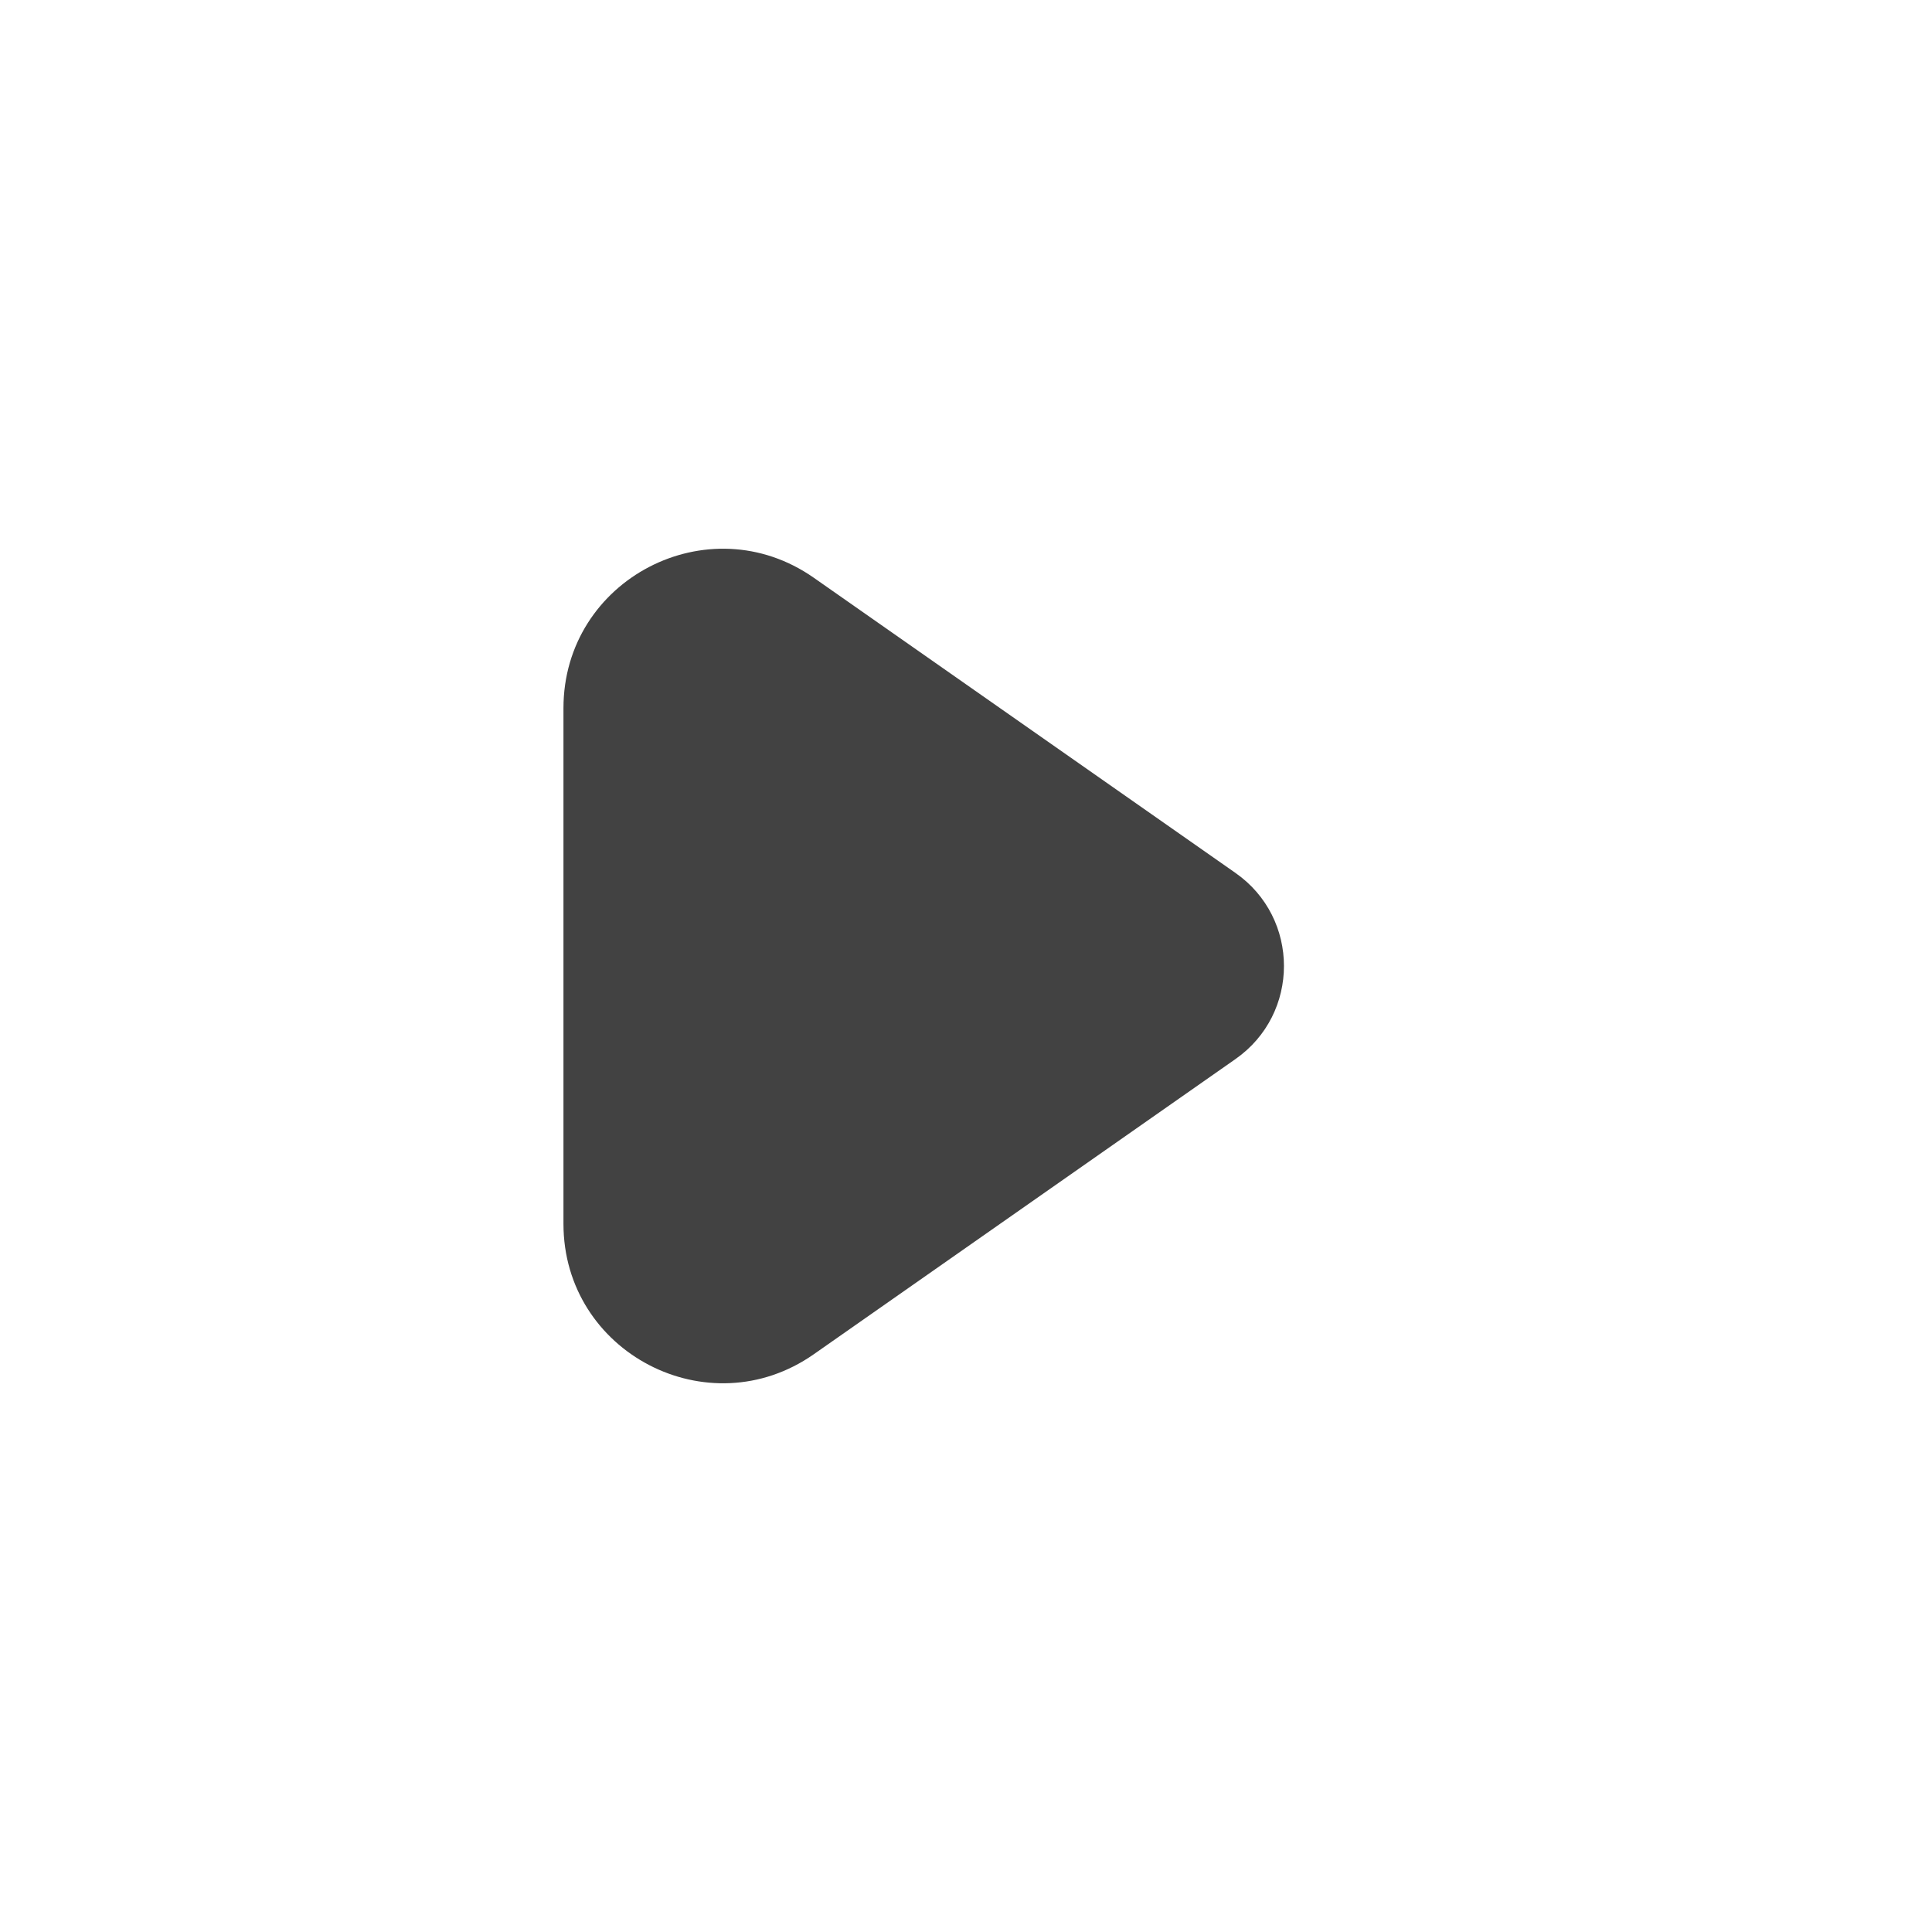<svg width="17" height="17" viewBox="0 0 17 17" fill="none" xmlns="http://www.w3.org/2000/svg">
<path d="M10.871 9.319L7.161 11.916C6.233 12.566 4.958 11.902 4.958 10.769L4.958 6.231C4.958 5.098 6.233 4.434 7.161 5.084L10.871 7.681C11.44 8.079 11.44 8.921 10.871 9.319Z" fill="#424242"/>
</svg>
